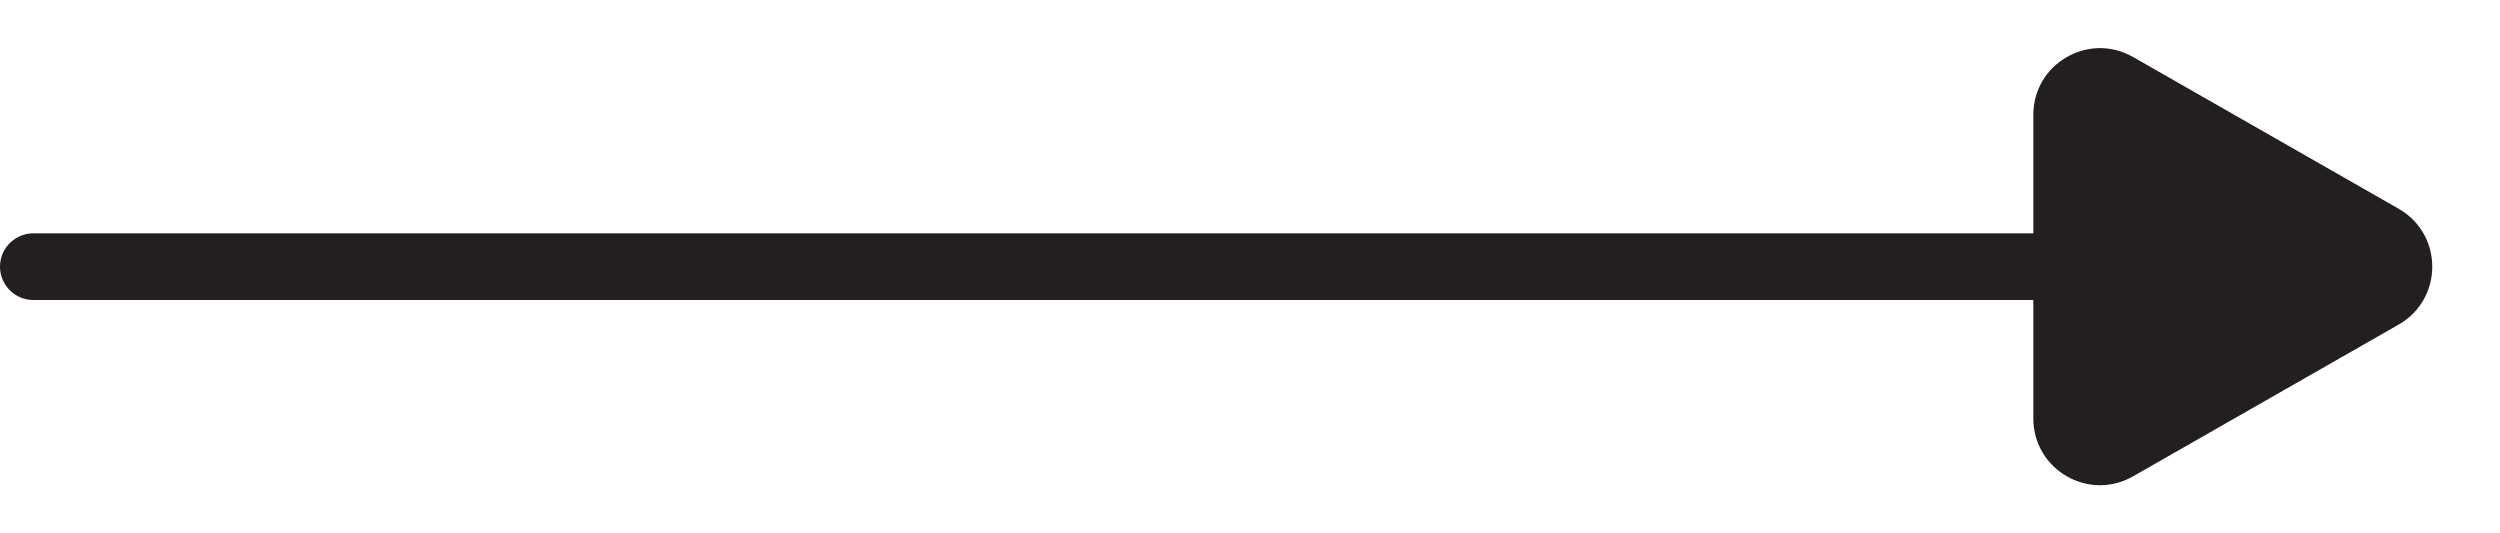 <svg xmlns="http://www.w3.org/2000/svg" width="37.5" height="8" viewBox="0 0 37.5 8"><g transform="translate(0.5)"><line x2="30" transform="translate(0 4)" fill="none" stroke="#231f1e" stroke-linecap="round" stroke-width="1"/><g transform="translate(37) rotate(90)" fill="#231f1e"><path d="M 6.277 6.5 L 1.723 6.5 C 1.463 6.5 1.334 6.326 1.291 6.251 C 1.247 6.176 1.16 5.978 1.289 5.752 L 3.566 1.767 C 3.696 1.54 3.913 1.516 4 1.516 C 4.087 1.516 4.304 1.54 4.434 1.767 L 6.711 5.752 C 6.84 5.978 6.753 6.176 6.709 6.251 C 6.666 6.326 6.537 6.5 6.277 6.5 Z" stroke="none"/><path d="M 4 2.016 L 1.723 6 L 6.277 6 L 4 2.016 M 4 1.016 C 4.338 1.016 4.676 1.184 4.868 1.519 L 7.145 5.504 C 7.526 6.171 7.045 7 6.277 7 L 1.723 7 C 0.955 7 0.474 6.171 0.855 5.504 L 3.132 1.519 C 3.324 1.184 3.662 1.016 4 1.016 Z" stroke="none" fill="#231f1e"/></g></g></svg>